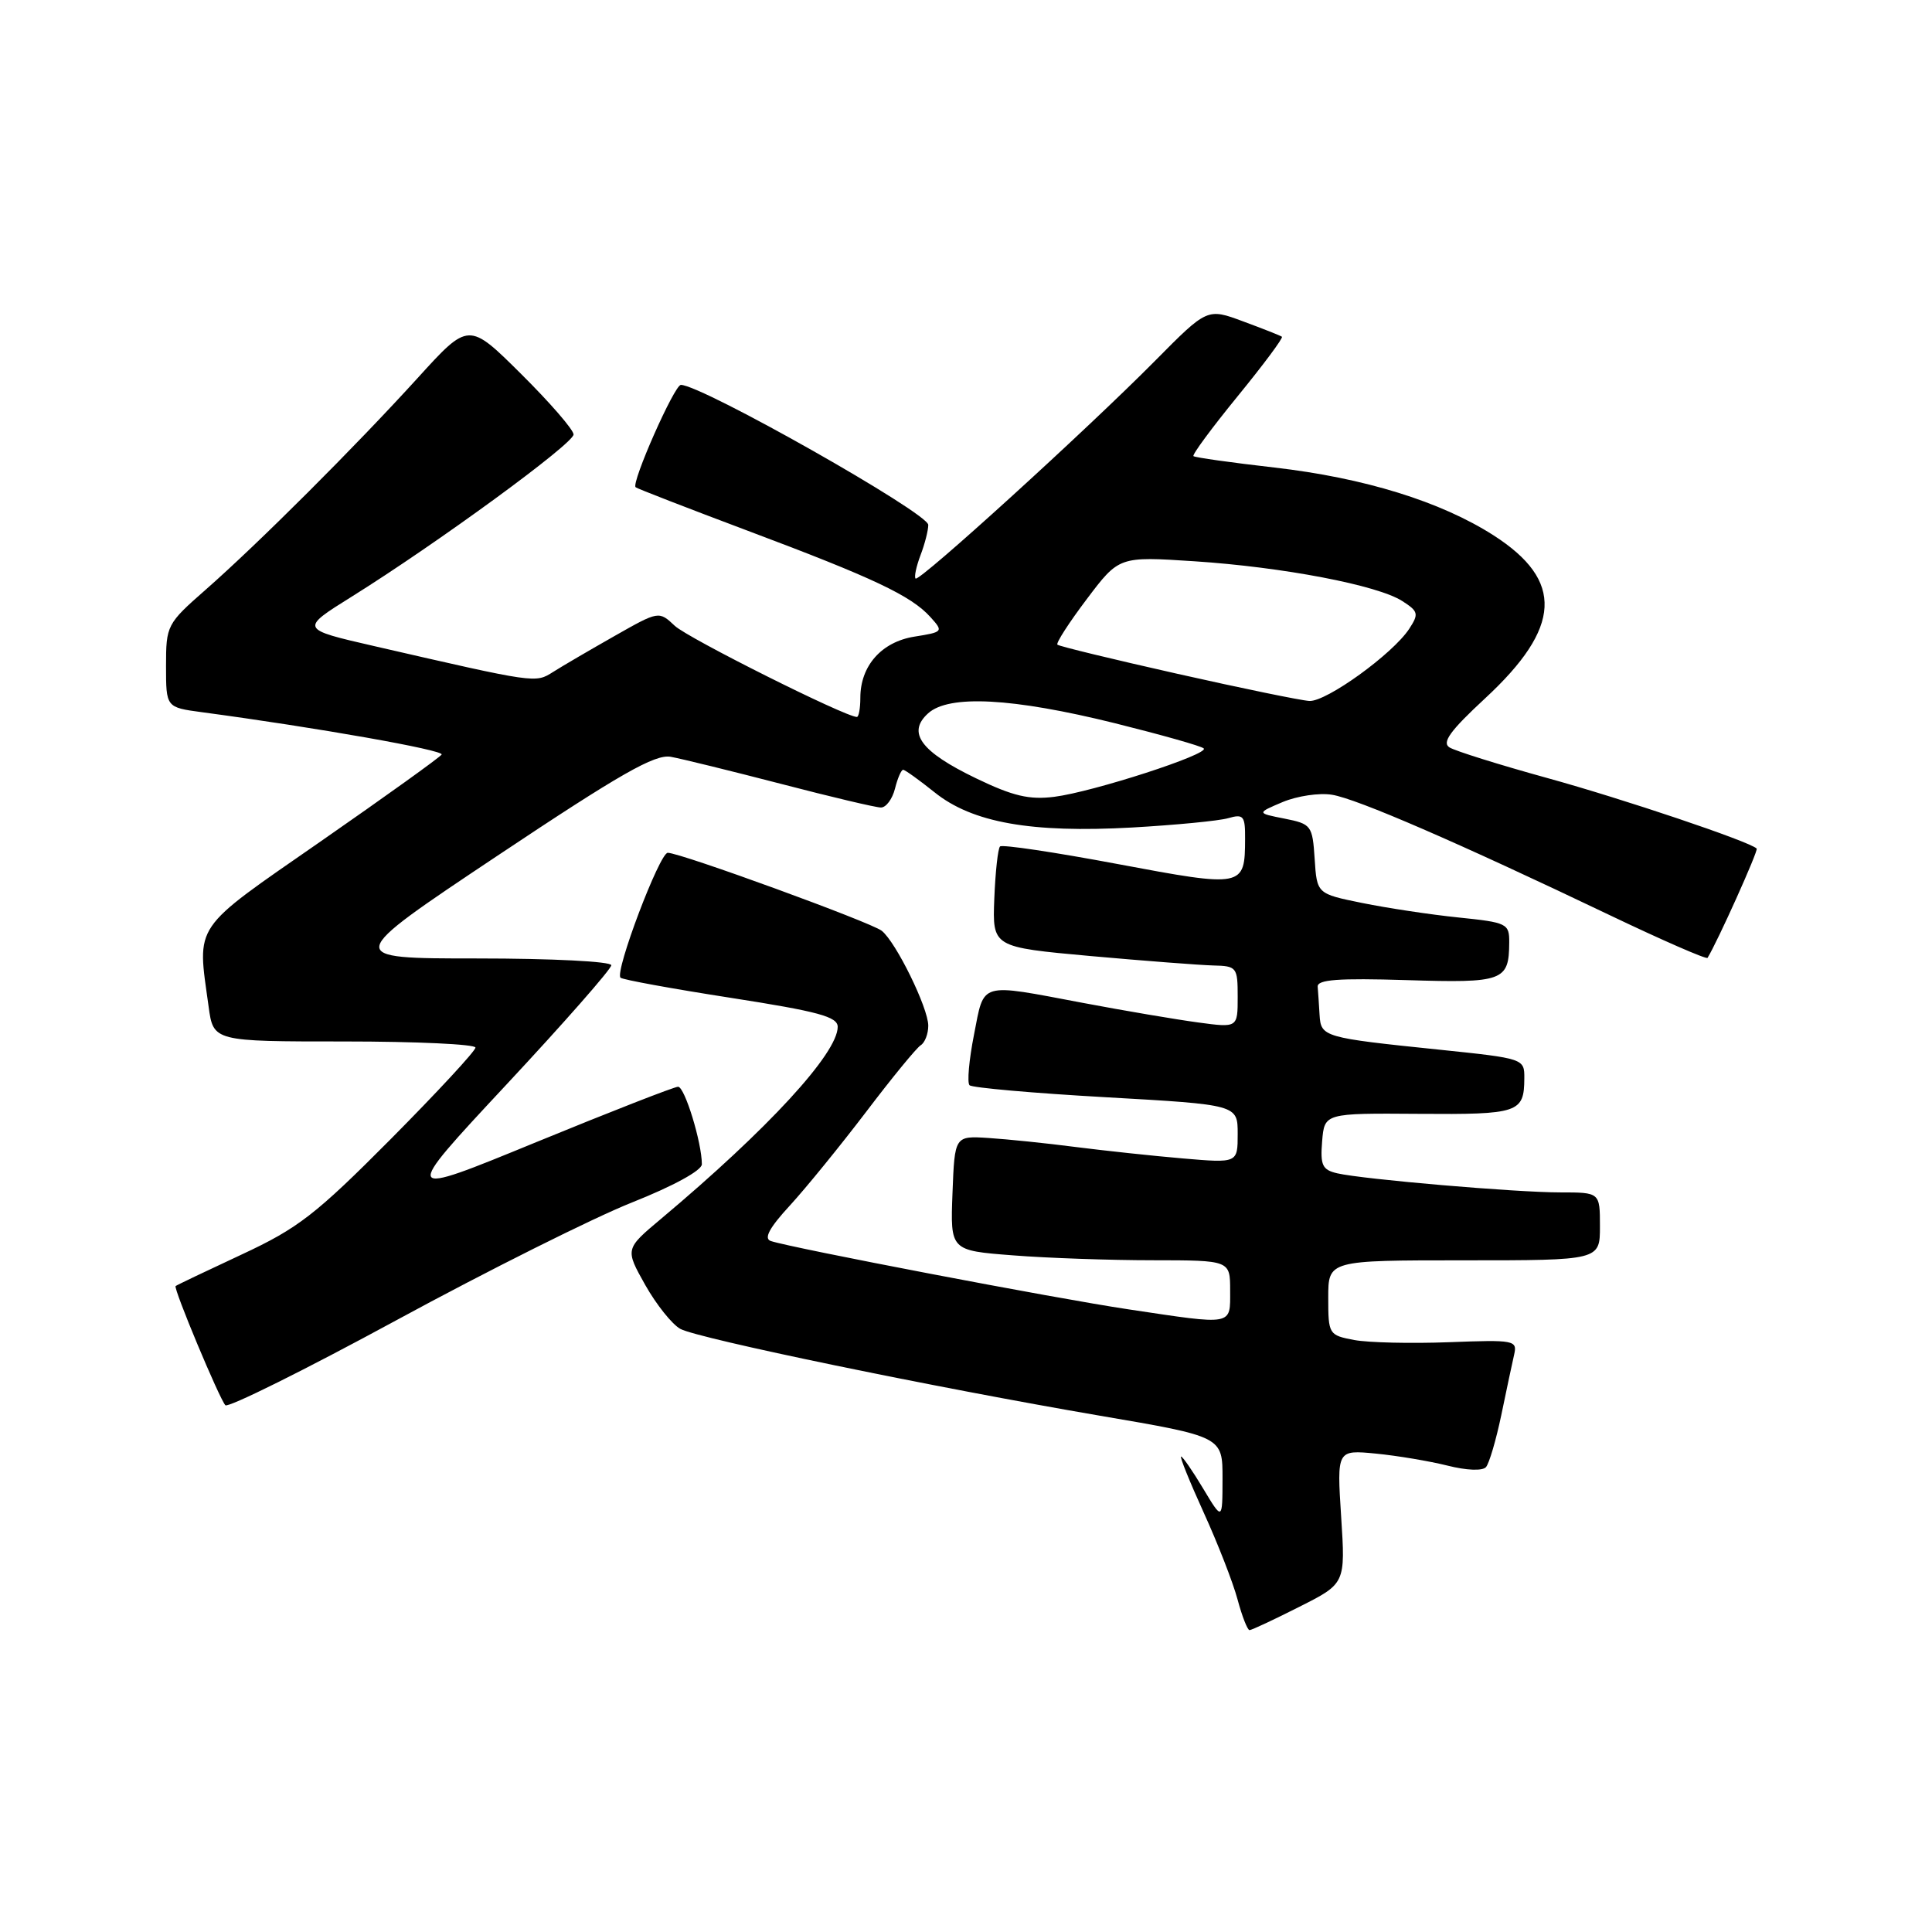 <?xml version="1.0" encoding="UTF-8" standalone="no"?>
<!DOCTYPE svg PUBLIC "-//W3C//DTD SVG 1.1//EN" "http://www.w3.org/Graphics/SVG/1.1/DTD/svg11.dtd" >
<svg xmlns="http://www.w3.org/2000/svg" xmlns:xlink="http://www.w3.org/1999/xlink" version="1.1" viewBox="0 0 256 256">
 <g >
 <path fill="currentColor"
d=" M 172.17 212.91 C 178.28 209.83 178.28 209.83 177.71 200.97 C 177.14 192.11 177.14 192.11 182.32 192.61 C 185.17 192.89 189.44 193.61 191.80 194.20 C 194.32 194.84 196.44 194.92 196.90 194.40 C 197.33 193.90 198.24 190.80 198.93 187.50 C 199.61 184.20 200.38 180.60 200.63 179.50 C 201.07 177.59 200.67 177.52 191.99 177.85 C 186.99 178.04 181.34 177.91 179.45 177.56 C 176.07 176.92 176.00 176.81 176.00 171.95 C 176.00 167.00 176.00 167.00 194.00 167.00 C 212.00 167.00 212.00 167.00 212.00 162.50 C 212.00 158.00 212.00 158.00 206.75 158.00 C 200.80 158.00 180.69 156.27 177.19 155.47 C 175.21 155.01 174.93 154.40 175.19 151.22 C 175.50 147.50 175.50 147.50 188.00 147.59 C 201.23 147.69 201.96 147.45 201.98 142.88 C 202.00 140.28 201.93 140.25 190.75 139.09 C 175.34 137.50 175.03 137.41 174.85 134.48 C 174.77 133.12 174.66 131.44 174.60 130.75 C 174.52 129.80 177.31 129.59 186.37 129.87 C 199.21 130.27 199.95 130.00 199.98 124.88 C 200.00 122.38 199.70 122.23 193.25 121.57 C 189.54 121.19 183.80 120.32 180.50 119.65 C 174.50 118.43 174.50 118.43 174.20 113.82 C 173.91 109.37 173.76 109.18 170.20 108.47 C 166.50 107.74 166.50 107.74 169.97 106.27 C 171.89 105.47 174.82 105.03 176.50 105.31 C 179.80 105.84 193.17 111.64 213.25 121.24 C 220.26 124.59 226.12 127.15 226.26 126.92 C 227.56 124.82 233.02 112.69 232.77 112.44 C 231.85 111.51 215.07 105.86 204.98 103.08 C 198.64 101.33 192.83 99.51 192.07 99.04 C 191.02 98.39 192.15 96.83 196.78 92.54 C 206.93 83.14 207.26 76.94 197.91 70.94 C 190.92 66.46 180.78 63.32 168.86 61.95 C 163.16 61.30 158.34 60.62 158.14 60.44 C 157.94 60.26 160.58 56.69 164.00 52.50 C 167.42 48.31 170.06 44.77 169.86 44.62 C 169.66 44.47 167.36 43.56 164.73 42.59 C 159.97 40.82 159.97 40.82 153.06 47.80 C 143.96 56.99 121.80 77.14 121.32 76.66 C 121.11 76.45 121.41 75.06 121.97 73.57 C 122.54 72.09 123.00 70.28 123.00 69.55 C 123.00 67.99 92.97 51.00 90.22 51.00 C 89.36 51.00 83.63 63.96 84.22 64.56 C 84.39 64.73 91.11 67.33 99.14 70.35 C 115.72 76.57 120.74 78.94 123.28 81.76 C 125.03 83.69 124.98 83.75 121.15 84.36 C 116.80 85.06 114.00 88.23 114.00 92.46 C 114.00 93.86 113.79 95.00 113.54 95.00 C 112.01 95.00 91.16 84.56 89.42 82.93 C 87.30 80.94 87.30 80.94 81.40 84.29 C 78.16 86.13 74.51 88.26 73.30 89.03 C 70.92 90.53 71.16 90.57 49.62 85.62 C 39.73 83.35 39.73 83.35 46.62 79.05 C 57.97 71.96 76.00 58.78 76.00 57.57 C 76.00 56.95 72.87 53.34 69.05 49.55 C 62.10 42.65 62.10 42.65 55.35 50.08 C 47.02 59.24 34.23 72.01 27.25 78.14 C 22.11 82.65 22.00 82.87 22.00 88.24 C 22.00 93.73 22.00 93.73 26.75 94.37 C 41.93 96.40 58.87 99.40 58.52 99.98 C 58.29 100.35 51.10 105.51 42.55 111.45 C 25.31 123.42 26.11 122.25 27.64 133.36 C 28.27 138.00 28.27 138.00 45.64 138.00 C 55.19 138.00 63.00 138.37 63.00 138.81 C 63.00 139.26 57.94 144.72 51.75 150.96 C 41.82 160.95 39.50 162.75 32.00 166.24 C 27.32 168.42 23.40 170.29 23.27 170.41 C 22.95 170.71 29.06 185.32 29.86 186.20 C 30.21 186.58 40.40 181.52 52.50 174.95 C 64.60 168.38 78.66 161.35 83.75 159.33 C 89.21 157.16 93.00 155.09 93.00 154.27 C 93.00 151.41 90.73 144.00 89.85 144.00 C 89.35 144.00 80.88 147.31 71.03 151.35 C 53.13 158.70 53.13 158.70 67.06 143.76 C 74.73 135.54 81.00 128.40 81.00 127.90 C 81.00 127.40 73.17 127.00 63.25 127.00 C 45.51 127.00 45.51 127.00 65.88 113.41 C 82.19 102.53 86.78 99.91 88.88 100.28 C 90.32 100.54 96.90 102.16 103.50 103.87 C 110.10 105.59 116.05 107.00 116.73 107.00 C 117.41 107.00 118.24 105.88 118.59 104.50 C 118.93 103.13 119.42 102.00 119.67 102.00 C 119.91 102.00 121.79 103.35 123.84 104.99 C 128.84 109.01 136.63 110.39 150.00 109.65 C 155.78 109.32 161.51 108.77 162.75 108.41 C 164.77 107.83 165.00 108.11 164.98 111.13 C 164.96 117.59 164.80 117.62 148.10 114.49 C 139.80 112.93 132.79 111.88 132.51 112.16 C 132.23 112.43 131.89 115.55 131.75 119.08 C 131.50 125.50 131.50 125.50 144.50 126.68 C 151.65 127.32 158.96 127.88 160.75 127.93 C 163.88 128.00 164.00 128.16 164.00 132.09 C 164.00 136.19 164.00 136.19 158.75 135.48 C 155.86 135.09 149.00 133.93 143.50 132.89 C 129.61 130.27 130.45 130.02 129.06 137.10 C 128.40 140.45 128.13 143.47 128.47 143.80 C 128.80 144.13 136.93 144.85 146.53 145.39 C 164.00 146.38 164.00 146.38 164.00 150.25 C 164.00 154.12 164.00 154.12 156.75 153.50 C 152.76 153.16 146.35 152.47 142.50 151.98 C 138.65 151.48 133.47 150.95 131.00 150.79 C 126.50 150.50 126.50 150.50 126.21 158.10 C 125.92 165.70 125.92 165.70 134.21 166.34 C 138.77 166.70 147.11 166.99 152.75 166.99 C 163.00 167.00 163.00 167.00 163.00 171.00 C 163.00 175.70 163.57 175.60 149.50 173.49 C 139.79 172.04 104.88 165.36 102.13 164.44 C 101.18 164.11 101.94 162.69 104.66 159.74 C 106.80 157.41 111.35 151.81 114.78 147.31 C 118.20 142.80 121.45 138.84 122.00 138.50 C 122.55 138.16 123.00 136.99 123.00 135.91 C 123.00 133.55 118.71 124.81 116.83 123.33 C 115.38 122.20 90.14 112.99 88.48 113.00 C 87.40 113.00 81.43 128.76 82.22 129.55 C 82.48 129.81 89.06 131.01 96.84 132.22 C 108.40 134.02 111.00 134.72 111.00 136.06 C 111.00 139.57 101.75 149.62 87.59 161.50 C 82.82 165.50 82.82 165.50 85.50 170.27 C 86.98 172.89 89.08 175.51 90.16 176.09 C 92.58 177.38 123.72 183.82 145.75 187.59 C 162.00 190.36 162.00 190.36 161.99 195.93 C 161.98 201.50 161.98 201.50 159.43 197.25 C 158.03 194.91 156.71 193.00 156.50 193.00 C 156.29 193.00 157.64 196.34 159.50 200.43 C 161.36 204.51 163.38 209.69 163.98 211.93 C 164.58 214.17 165.30 216.00 165.57 216.00 C 165.84 216.00 168.81 214.61 172.17 212.91 Z  M 129.33 103.13 C 122.00 99.60 120.15 97.08 122.98 94.52 C 125.74 92.02 134.16 92.47 147.73 95.83 C 153.90 97.37 159.20 98.86 159.50 99.17 C 160.27 99.93 144.84 104.93 139.71 105.58 C 136.38 106.00 134.22 105.49 129.33 103.13 Z  M 156.00 89.28 C 147.47 87.36 140.32 85.63 140.11 85.42 C 139.90 85.22 141.65 82.50 144.00 79.39 C 148.28 73.72 148.28 73.72 158.24 74.37 C 170.00 75.14 182.56 77.54 185.82 79.65 C 187.94 81.01 188.02 81.34 186.73 83.32 C 184.55 86.65 175.75 93.00 173.50 92.88 C 172.40 92.82 164.53 91.20 156.00 89.28 Z "/>
</g>
</svg>